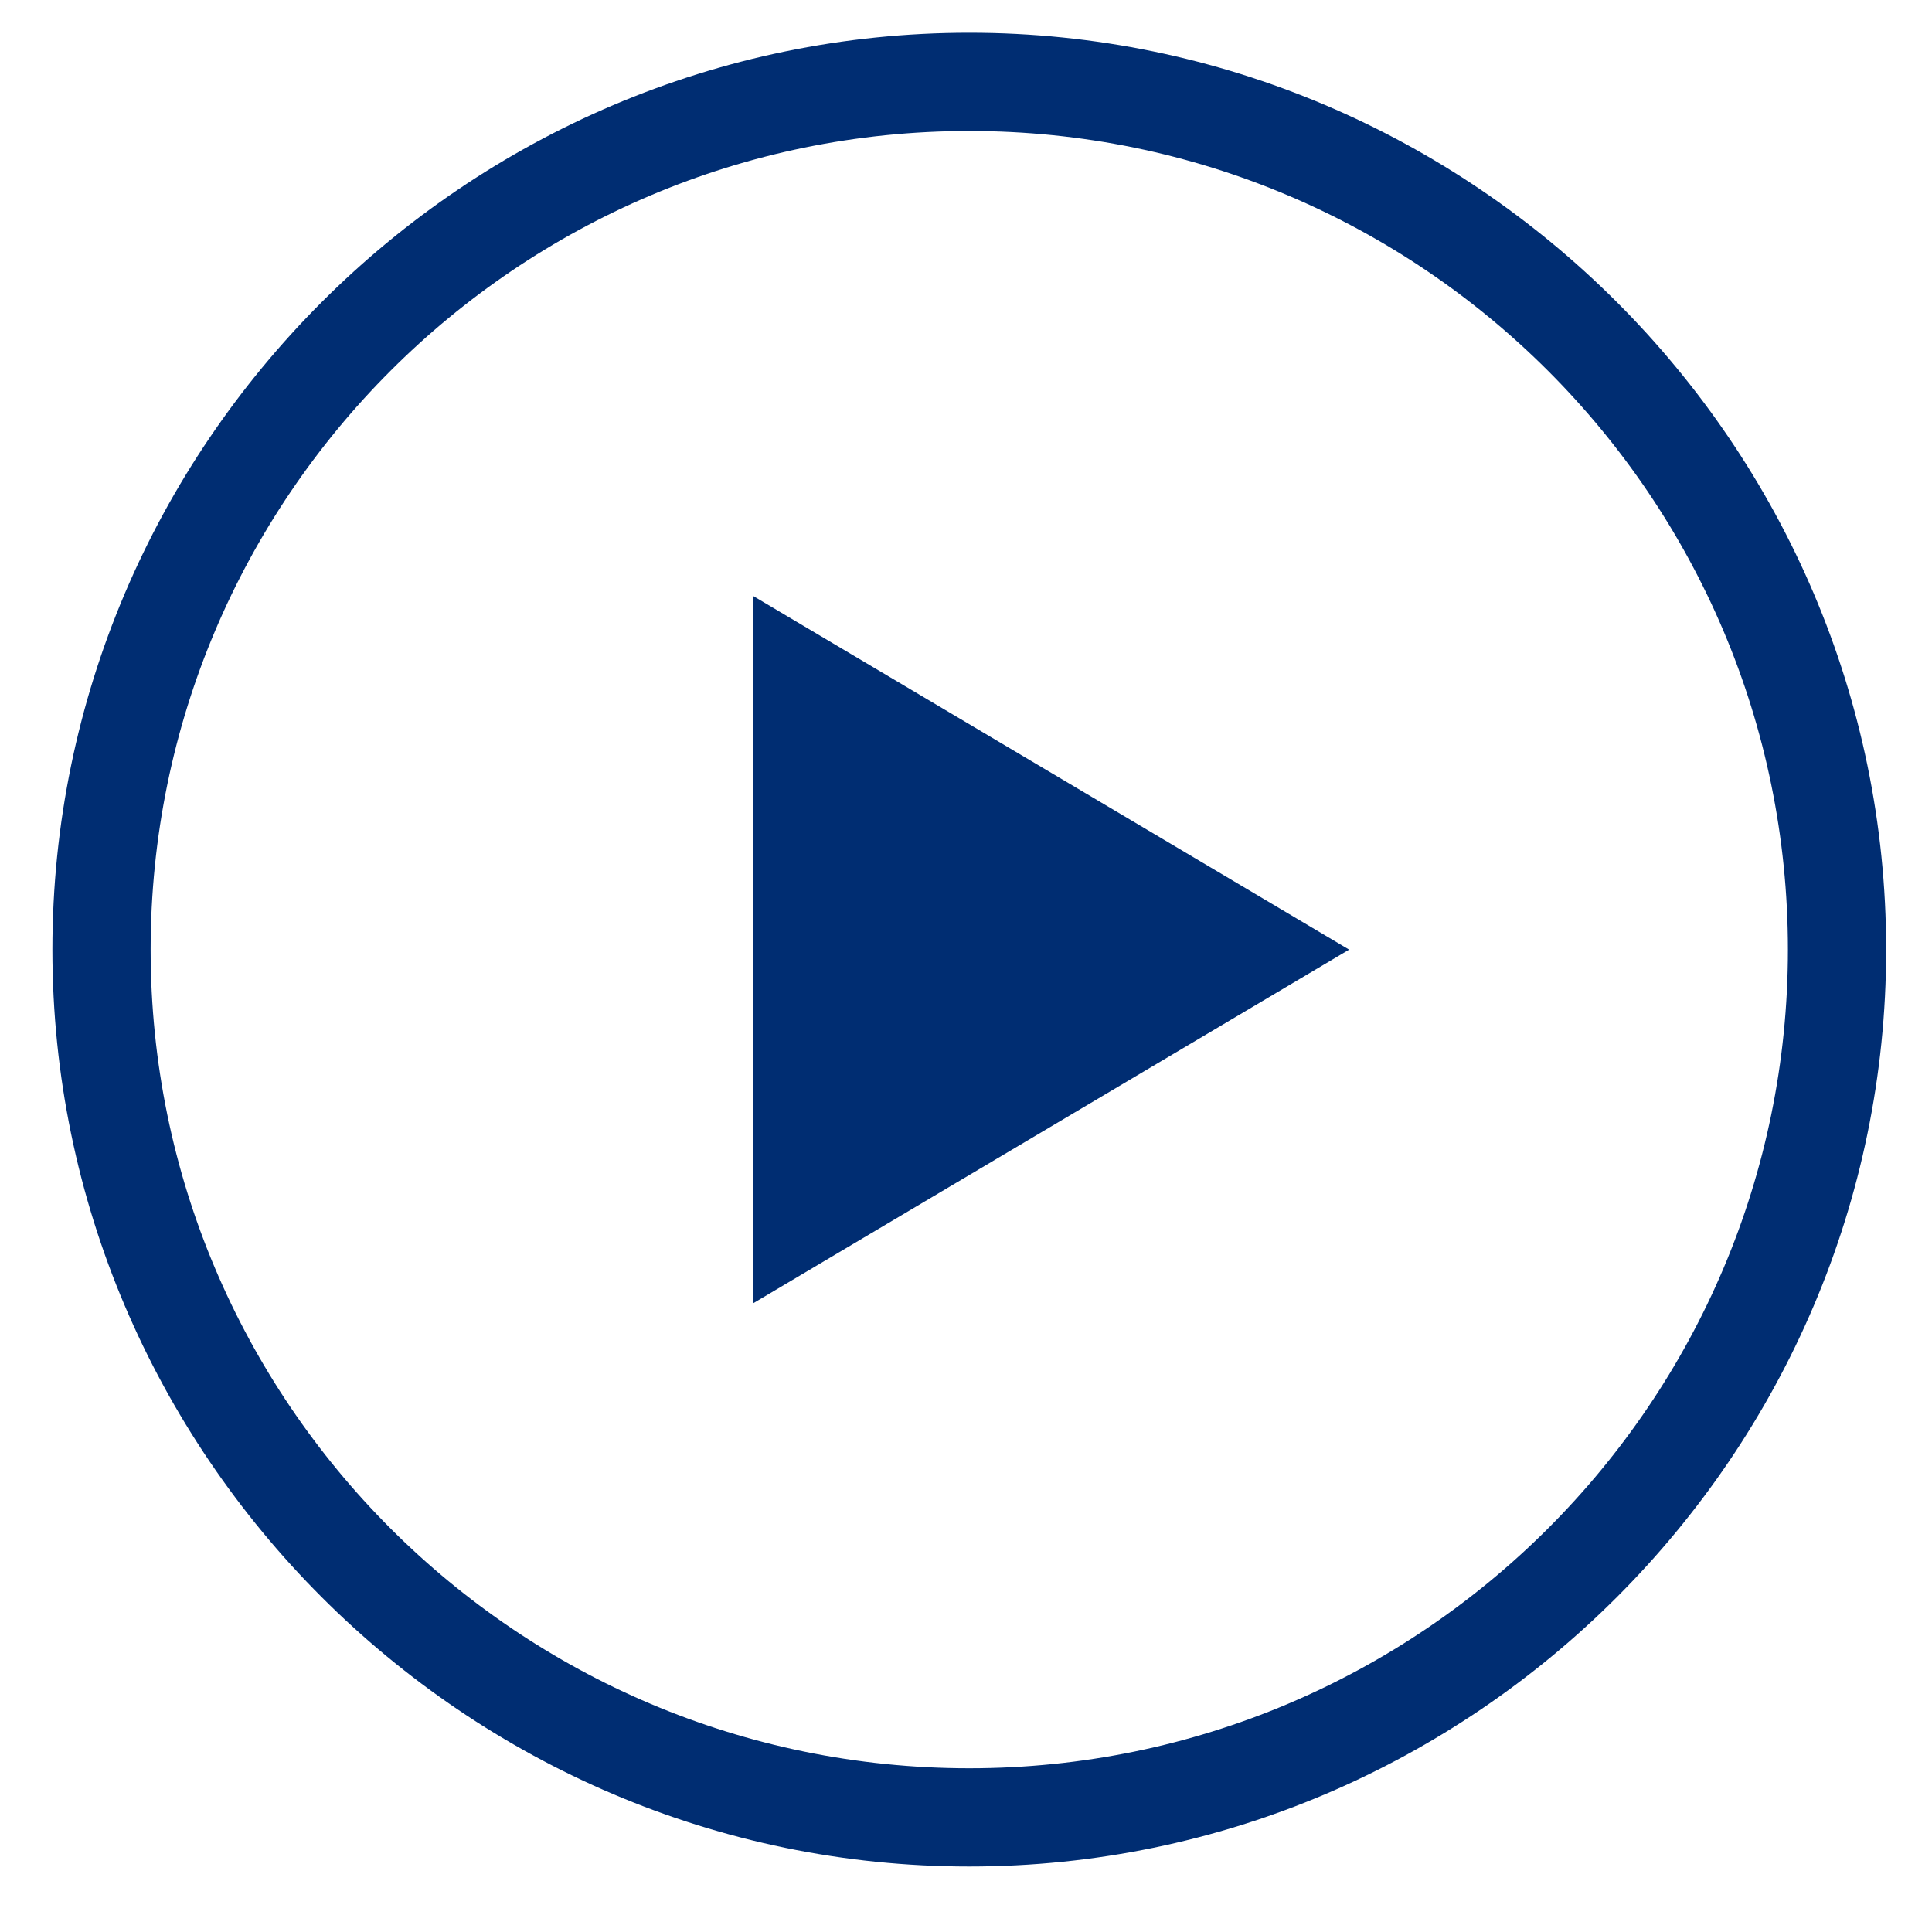 <?xml version="1.0" encoding="utf-8"?>
<!-- Generator: Adobe Illustrator 23.0.0, SVG Export Plug-In . SVG Version: 6.00 Build 0)  -->
<svg version="1.1" id="Layer_1" xmlns="http://www.w3.org/2000/svg" xmlns:xlink="http://www.w3.org/1999/xlink" x="0px" y="0px"
	 viewBox="0 0 59 59" style="enable-background:new 0 0 59 59;" xml:space="preserve">
<style type="text/css">
	.st0{fill:#002D72;}
	.st1{fill-rule:evenodd;clip-rule:evenodd;fill:#002D72;}
</style>
<g>
	<g>
		<path class="st0" d="M29.6,57c-15.4,0-28-12.6-28-28s12.6-28,28-28s28,12.6,28,28S45,57,29.6,57z M29.6,4c-13.8,0-25,11.2-25,25
			s11.2,25,25,25s25-11.2,25-25S43.4,4,29.6,4z"/>
	</g>
	<g>
		<polygon class="st1" points="41.2,29 23,18.2 23,39.8 		"/>
	</g>
</g>
</svg>
